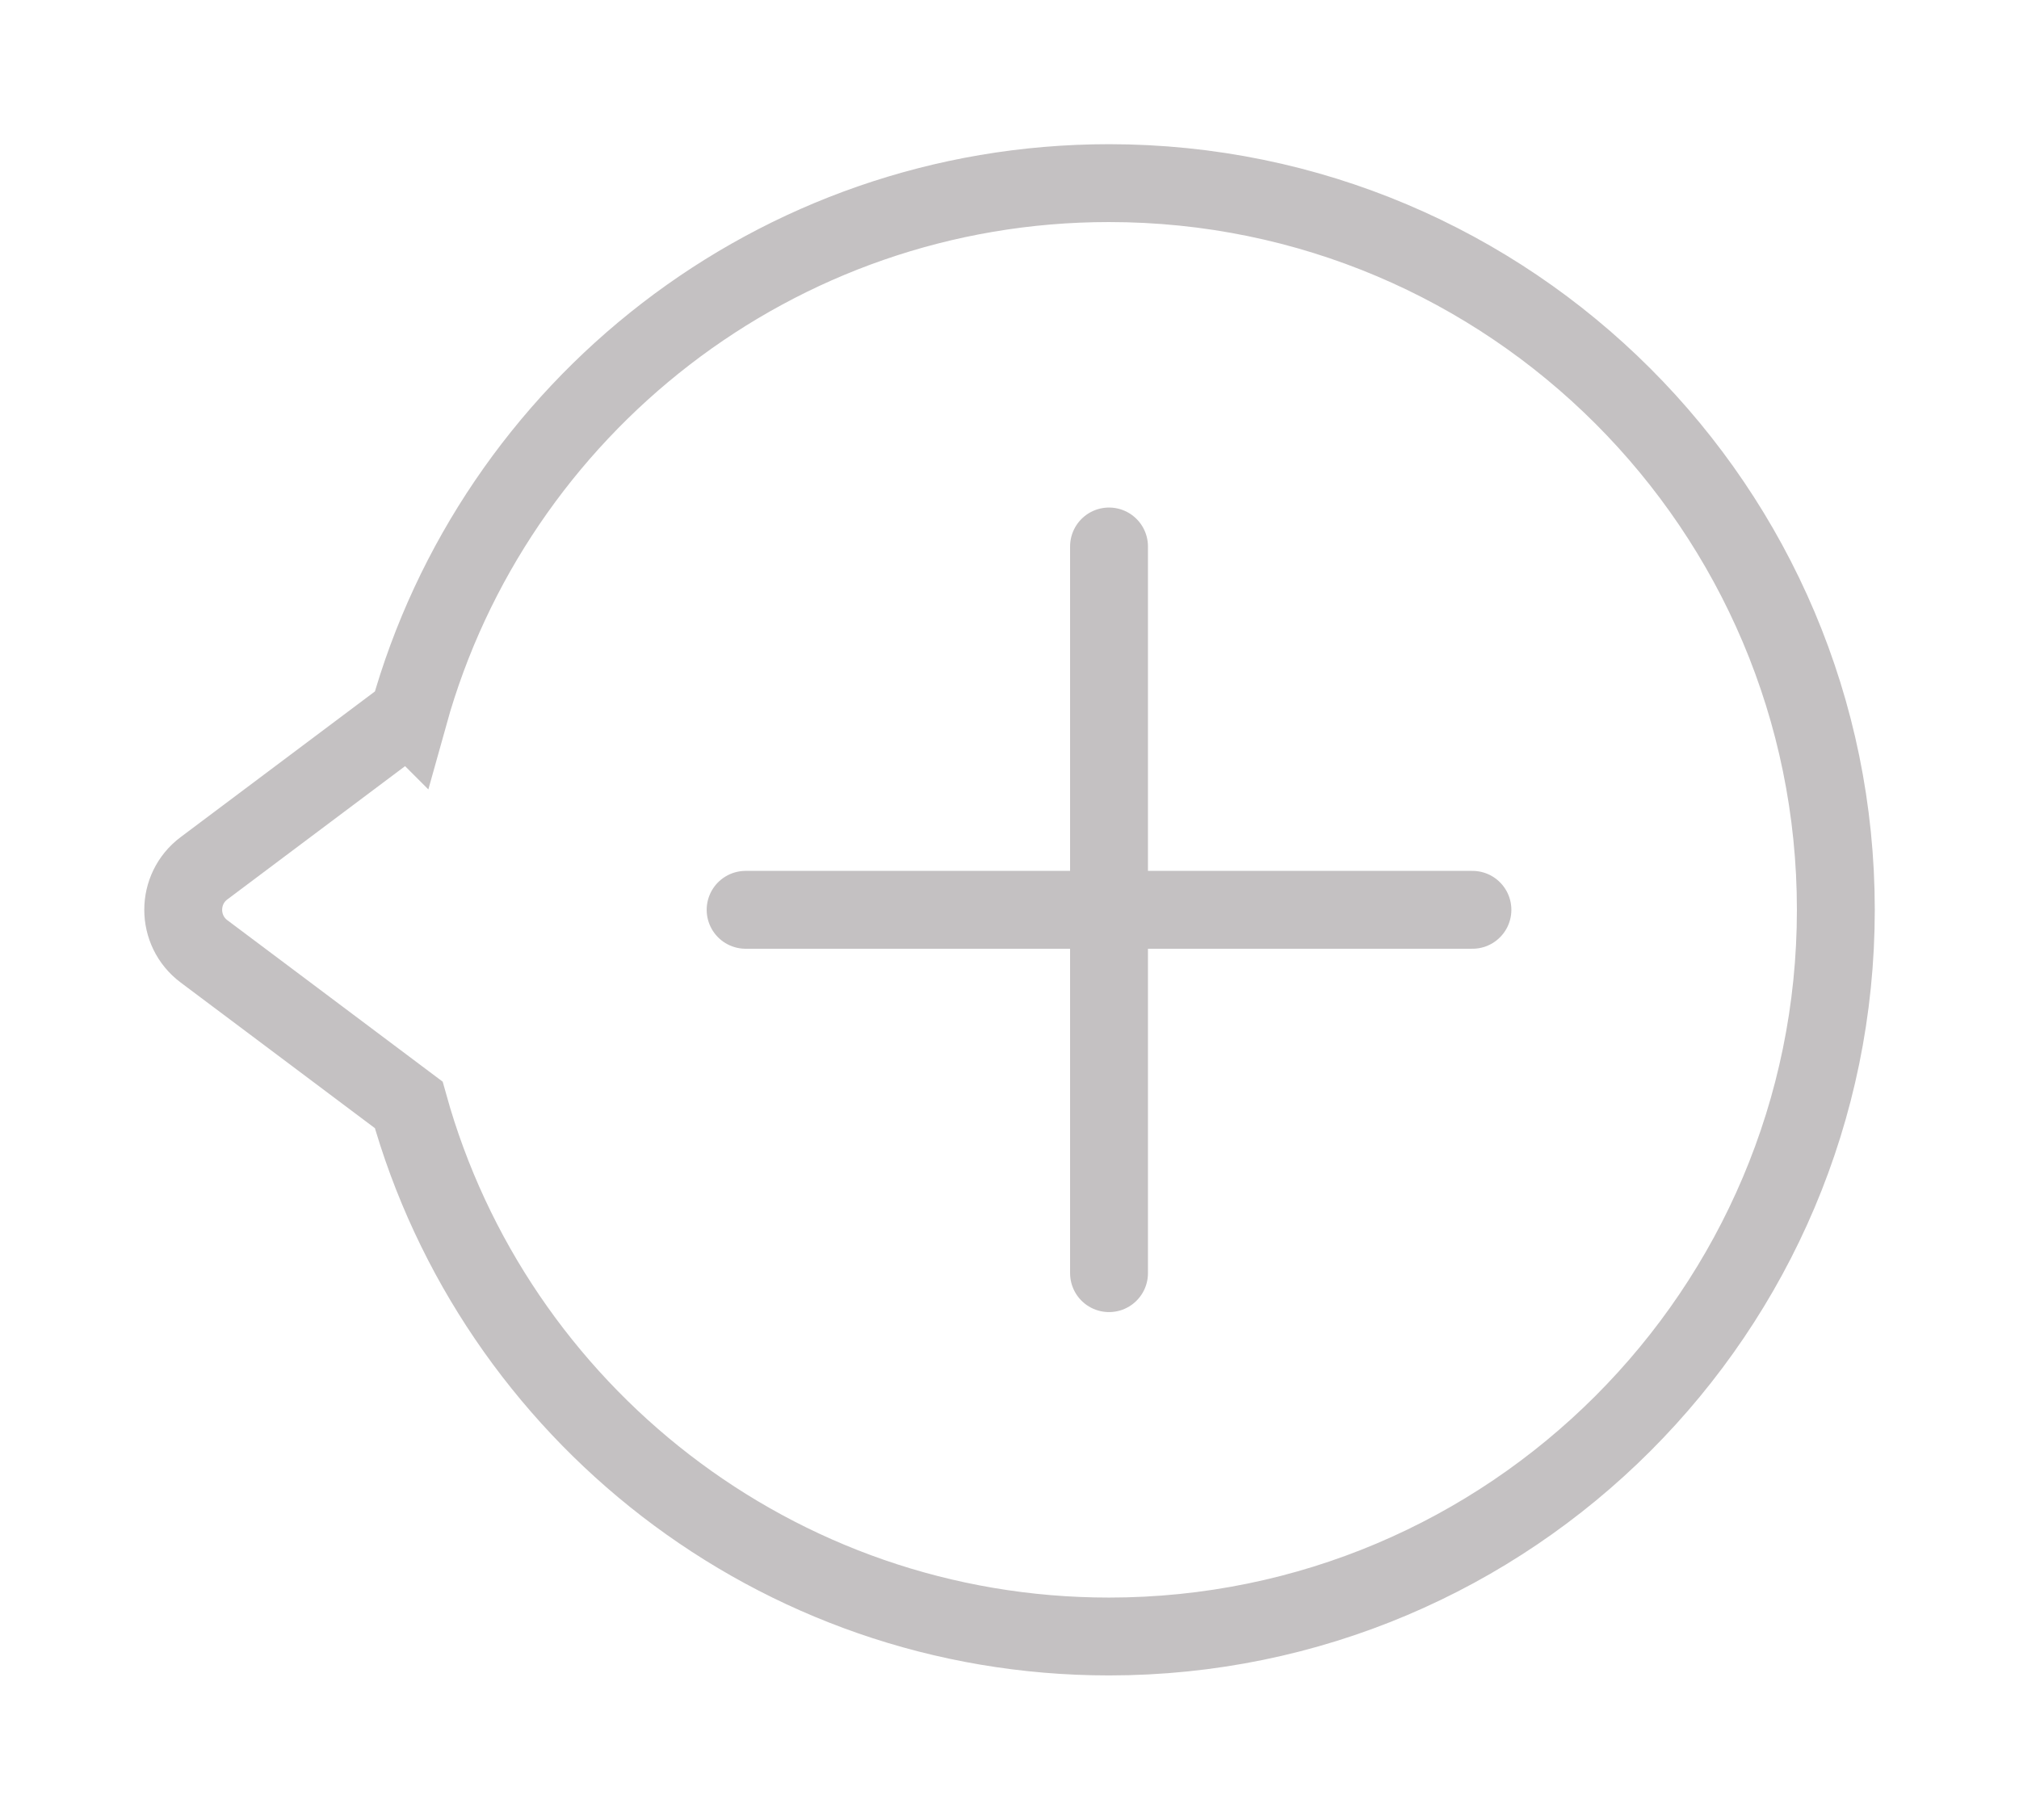 <svg xmlns="http://www.w3.org/2000/svg" width="38.89" height="35.057" viewBox="0 0 38.89 35.057">
  <g transform="translate(2.362 3.528)">
    <path fill="none" stroke="rgb(196,193,194)" stroke-width="1.5" d="M5.511 10.242C7.155 4.338 12.575 0 19 0c7.727 0 14 6.273 14 14s-6.273 14-14 14c-6.425 0-11.845-4.338-13.489-10.242l-2.55-1.913-1.394-1.045c-.533-.4-.533-1.2 0-1.6l3.944-2.958z"/>
    <path fill="none" stroke="rgb(196,193,194)" stroke-linecap="round" stroke-linejoin="miter" stroke-width="1.5" d="M12 14h14"/>
    <path fill="none" stroke="rgb(196,193,194)" stroke-linecap="round" stroke-linejoin="miter" stroke-width="1.5" d="M19 7v14"/>
  </g>
</svg>
